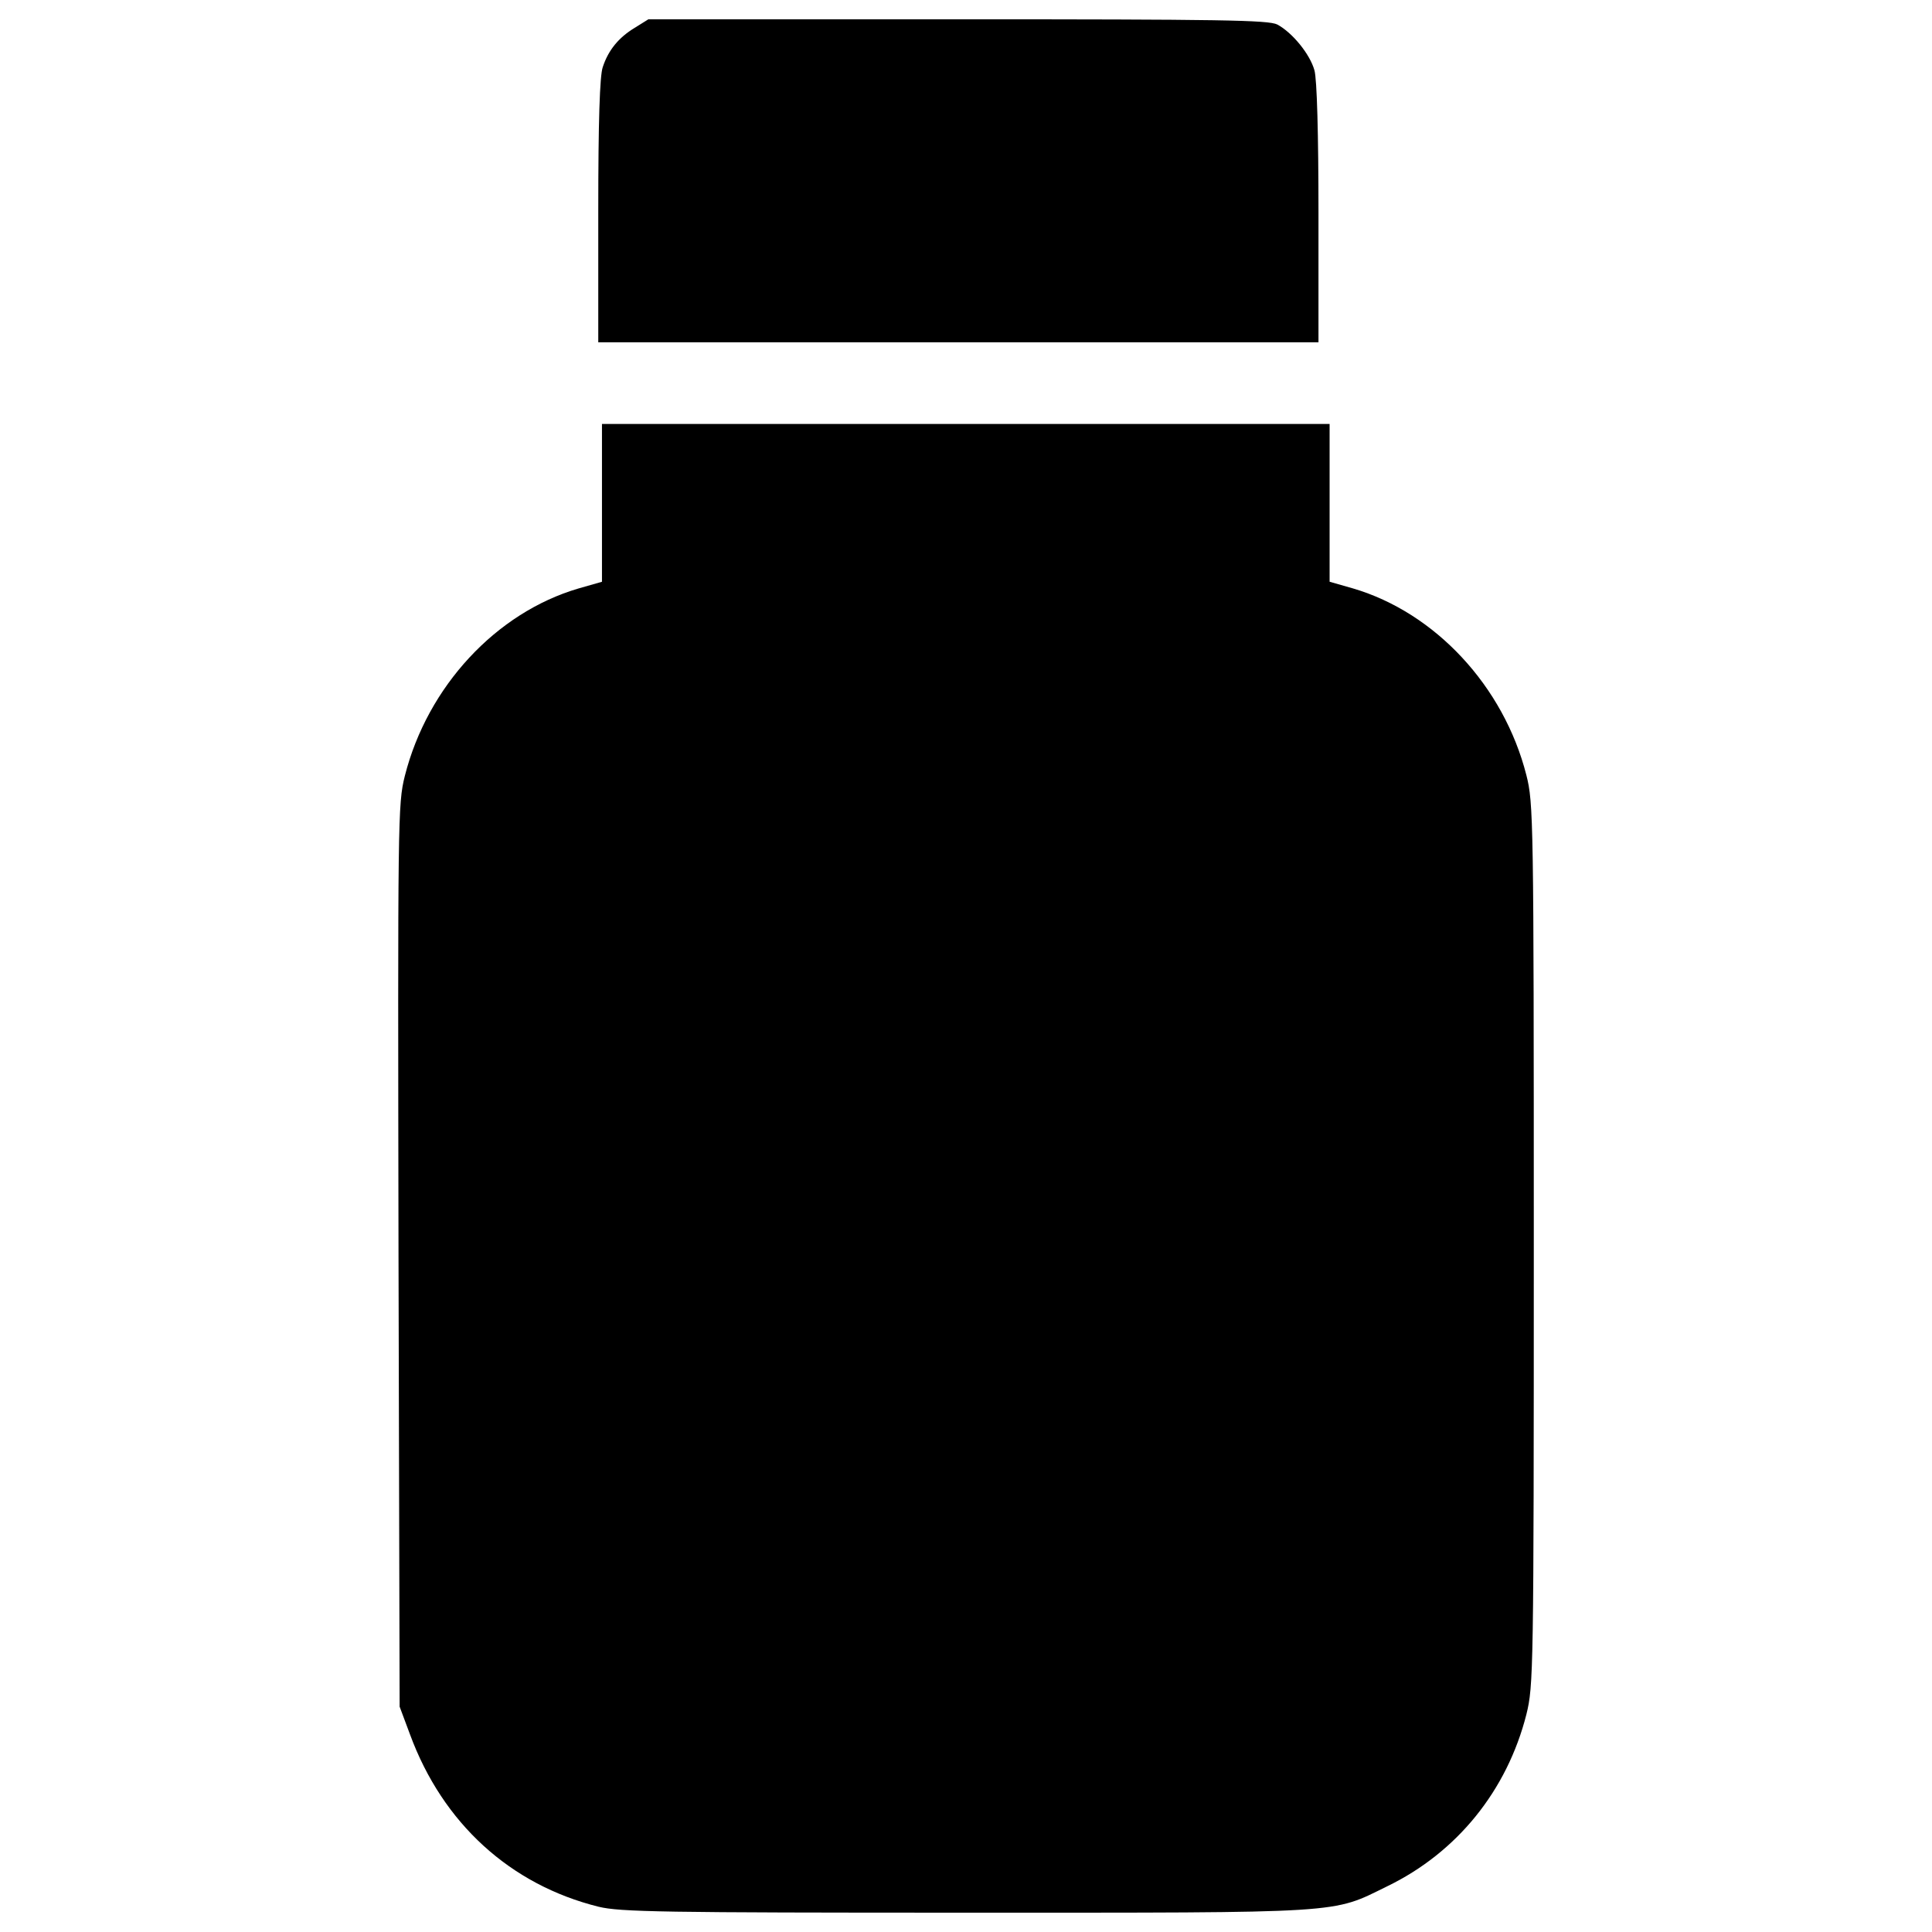 <?xml version="1.0" encoding="UTF-8" standalone="no"?>
<svg
   xmlns:dc="http://purl.org/dc/elements/1.1/"
   xmlns:cc="http://creativecommons.org/ns#"
   xmlns:rdf="http://www.w3.org/1999/02/22-rdf-syntax-ns#"
   xmlns:svg="http://www.w3.org/2000/svg"
   xmlns="http://www.w3.org/2000/svg"
   xmlns:sodipodi="http://sodipodi.sourceforge.net/DTD/sodipodi-0.dtd"
   xmlns:inkscape="http://www.inkscape.org/namespaces/inkscape"
   inkscape:version="1.0 (4035a4fb49, 2020-05-01)"
   sodipodi:docname="syrup.svg"
   id="svg12"
   xml:space="preserve"
   enable-background="new 0 0 1000 1000"
   viewBox="0 0 1000 1000"
   y="0px"
   x="0px"
   version="1.1"><defs
   id="defs16" /><sodipodi:namedview
   inkscape:current-layer="svg12"
   inkscape:window-maximized="1"
   inkscape:window-y="-9"
   inkscape:window-x="-9"
   inkscape:cy="548.19277"
   inkscape:cx="500"
   inkscape:zoom="0.83"
   showgrid="false"
   id="namedview14"
   inkscape:window-height="1001"
   inkscape:window-width="1920"
   inkscape:pageshadow="2"
   inkscape:pageopacity="0"
   guidetolerance="10"
   gridtolerance="10"
   objecttolerance="10"
   borderopacity="1"
   bordercolor="#666666"
   pagecolor="#ffffff" />
<g
   id="g10"><g
     id="g8"
     transform="translate(0,512) scale(0.1,-0.1)"><path
       id="path4"
       d="M3284.9,4975.8c-82.6-50-136.4-115.3-165.2-203.7c-15.4-44.2-23.1-280.6-23.1-743.6v-680.2h1863.9h1863.9v668.7c0,405.4-7.7,695.6-21.1,739.8c-23.1,82.6-113.4,194.1-192.2,236.4c-46.1,23.1-294,26.9-1654.5,26.9H3356L3284.9,4975.8z" /><path
       sodipodi:nodetypes="cccccccsccsccccccc"
       id="path6"
       d="m 3115.8,2108.8 -121.1,-34.6 c -426.6,-124.9 -782.1,-507.3 -899.3,-970.4 -36.5,-146 -36.5,-213.3 -32.7,-2484.6 l 5.8,-2332.8 53.8,-144.1 c 169.1,-459.3 518.8,-778.2 976.2,-891.6 111.4,-26.9 326.7,-30.7 1900.4,-30.7 1983.1,0 1890.8,-5.8 2181,136.4 361.3,174.9 620.7,495.8 720.6,889.7 36.5,147.9 38.4,213.3 38.4,2432.7 0,2206 -1.9,2284.7 -38.4,2428.9 -117.2,461.2 -472.7,841.7 -897.4,966.6 l -121.1,34.6 c 0,272.233 0,544.467 0,816.7 H 4998.9 3115.8 c 0,-272.267 0,-544.533 0,-816.8 z" /></g></g>
</svg>
